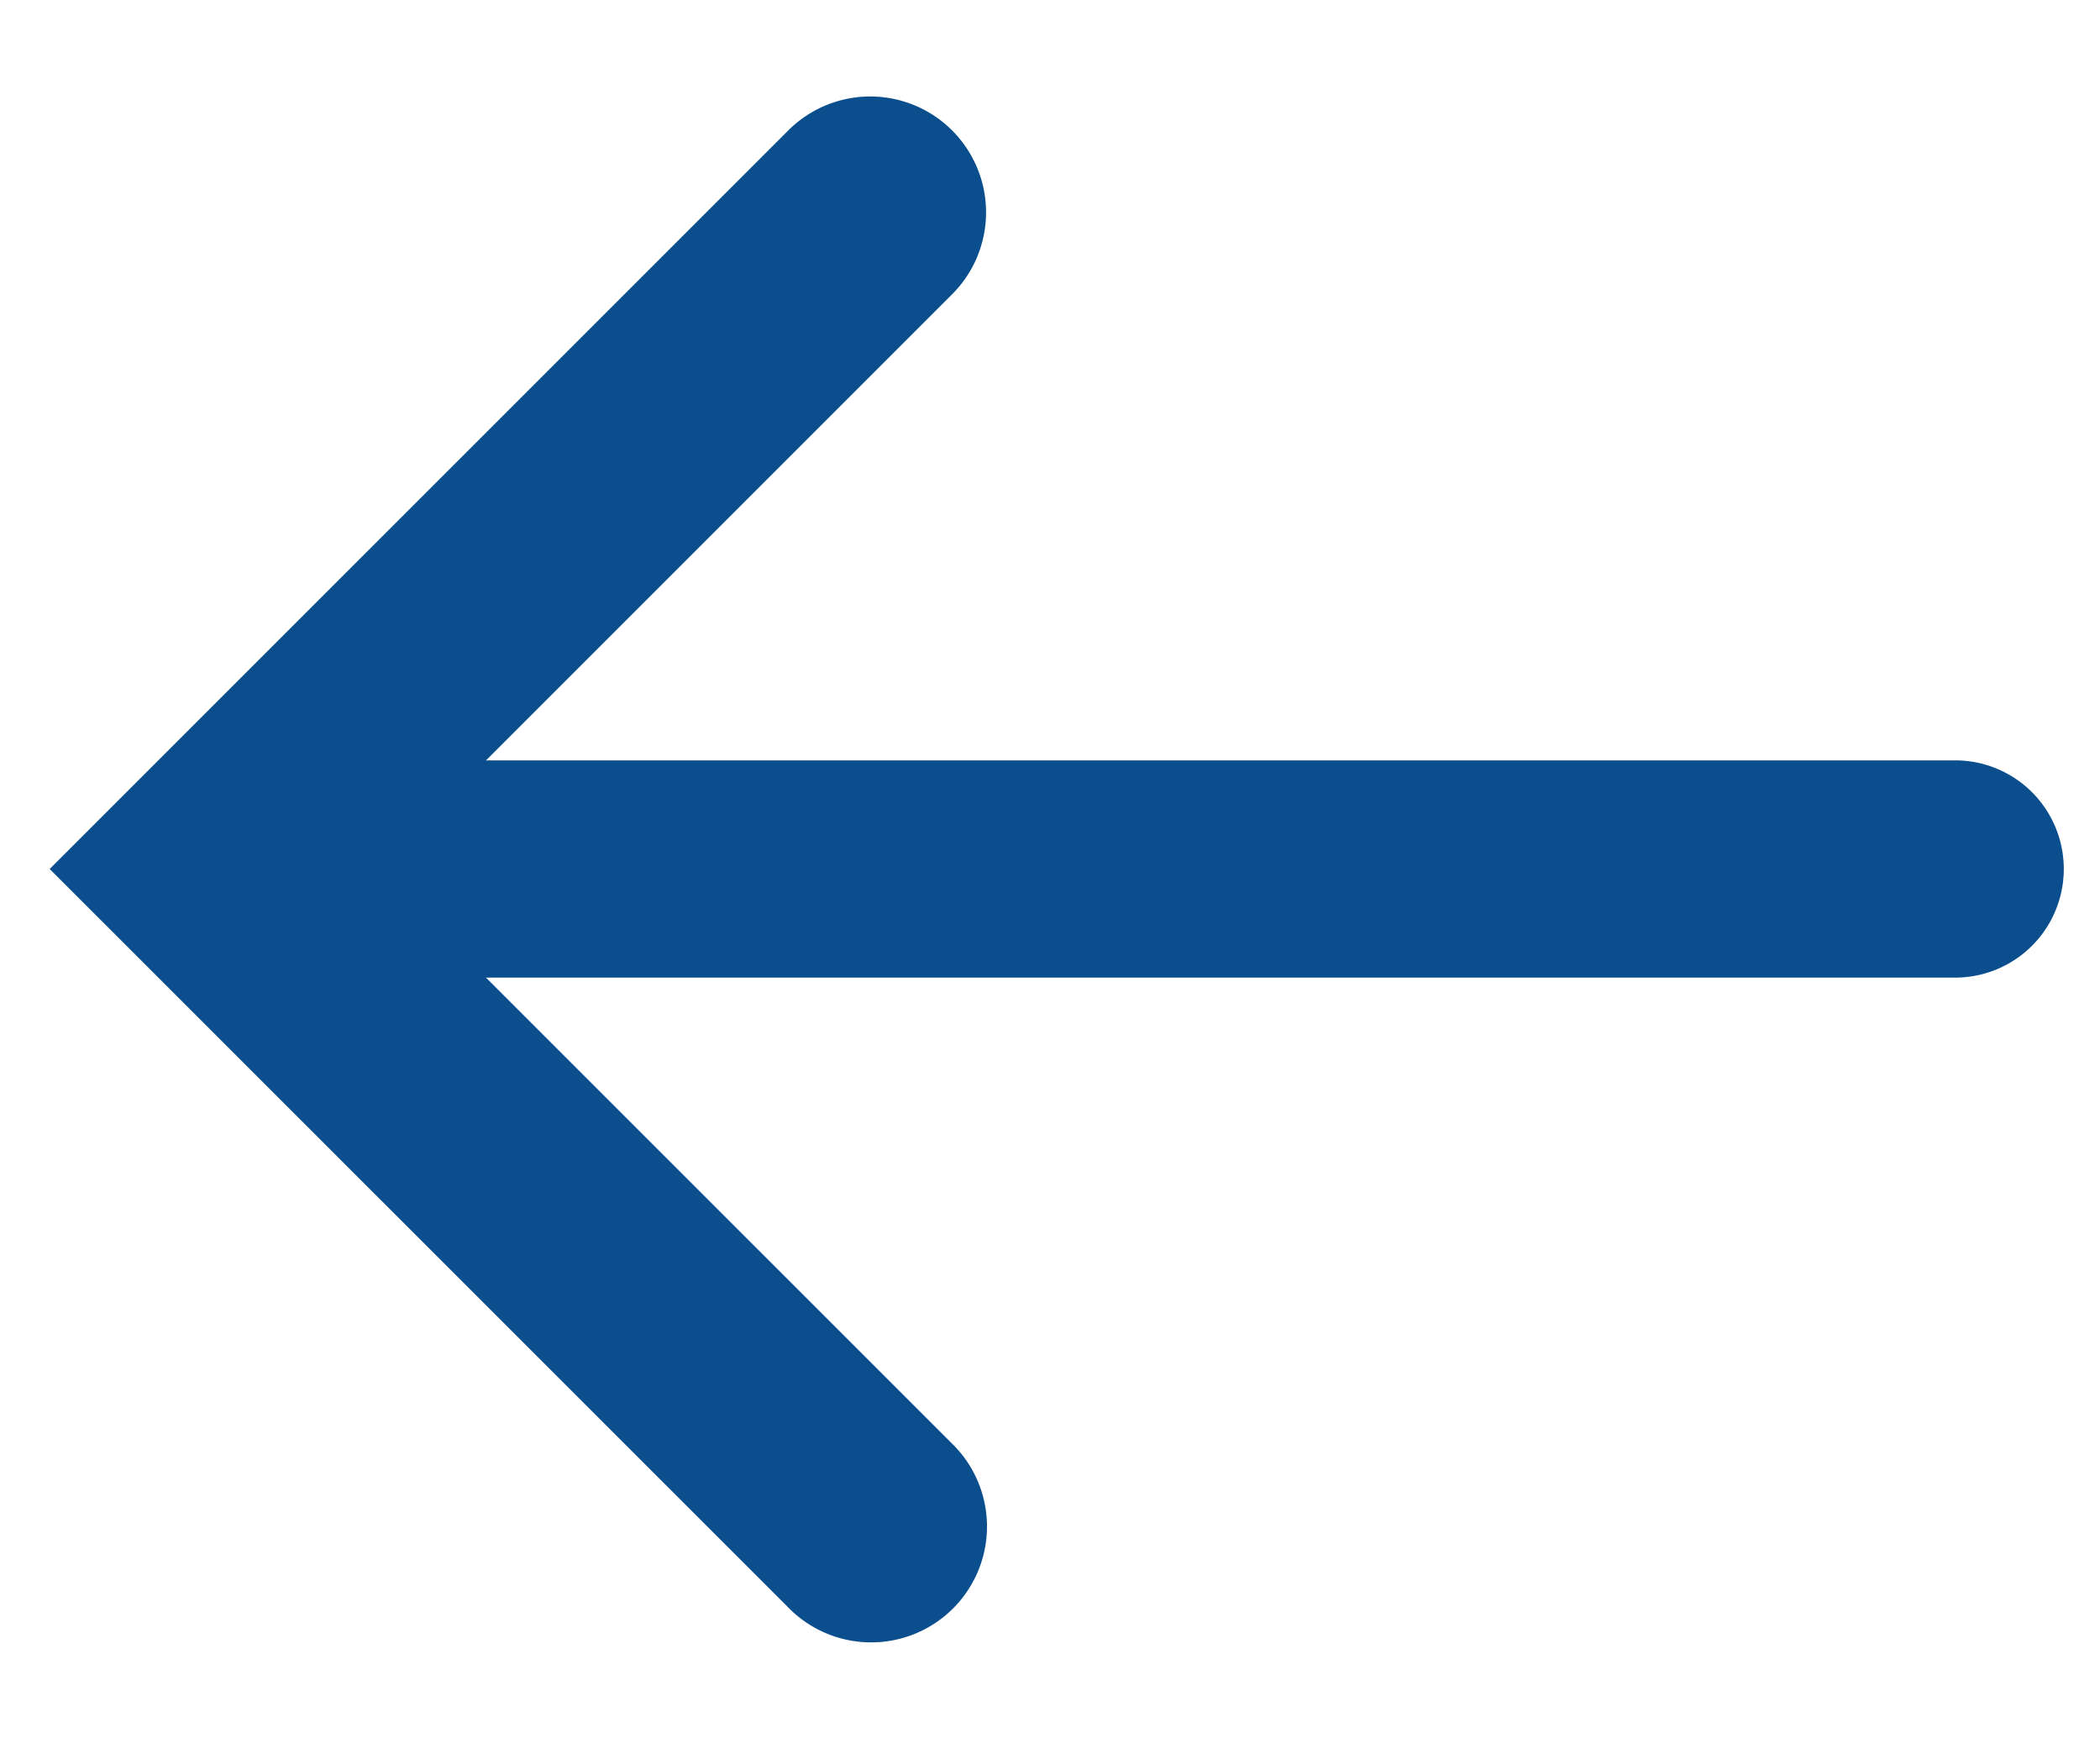 <svg xmlns="http://www.w3.org/2000/svg" width="29" height="24" viewBox="0 0 29 24">
    <g fill="#0A4E8E" fill-rule="nonzero">
        <path d="M5.212 12l7.92-7.92a1.6 1.6 0 1 0-2.263-2.262L.686 12 10.87 22.182a1.6 1.6 0 1 0 2.262-2.262L5.211 12z"/>
        <path d="M4 13.5a1.5 1.5 0 0 1 0-3h23a1.5 1.5 0 0 1 0 3H4z"/>
    </g>
</svg>
